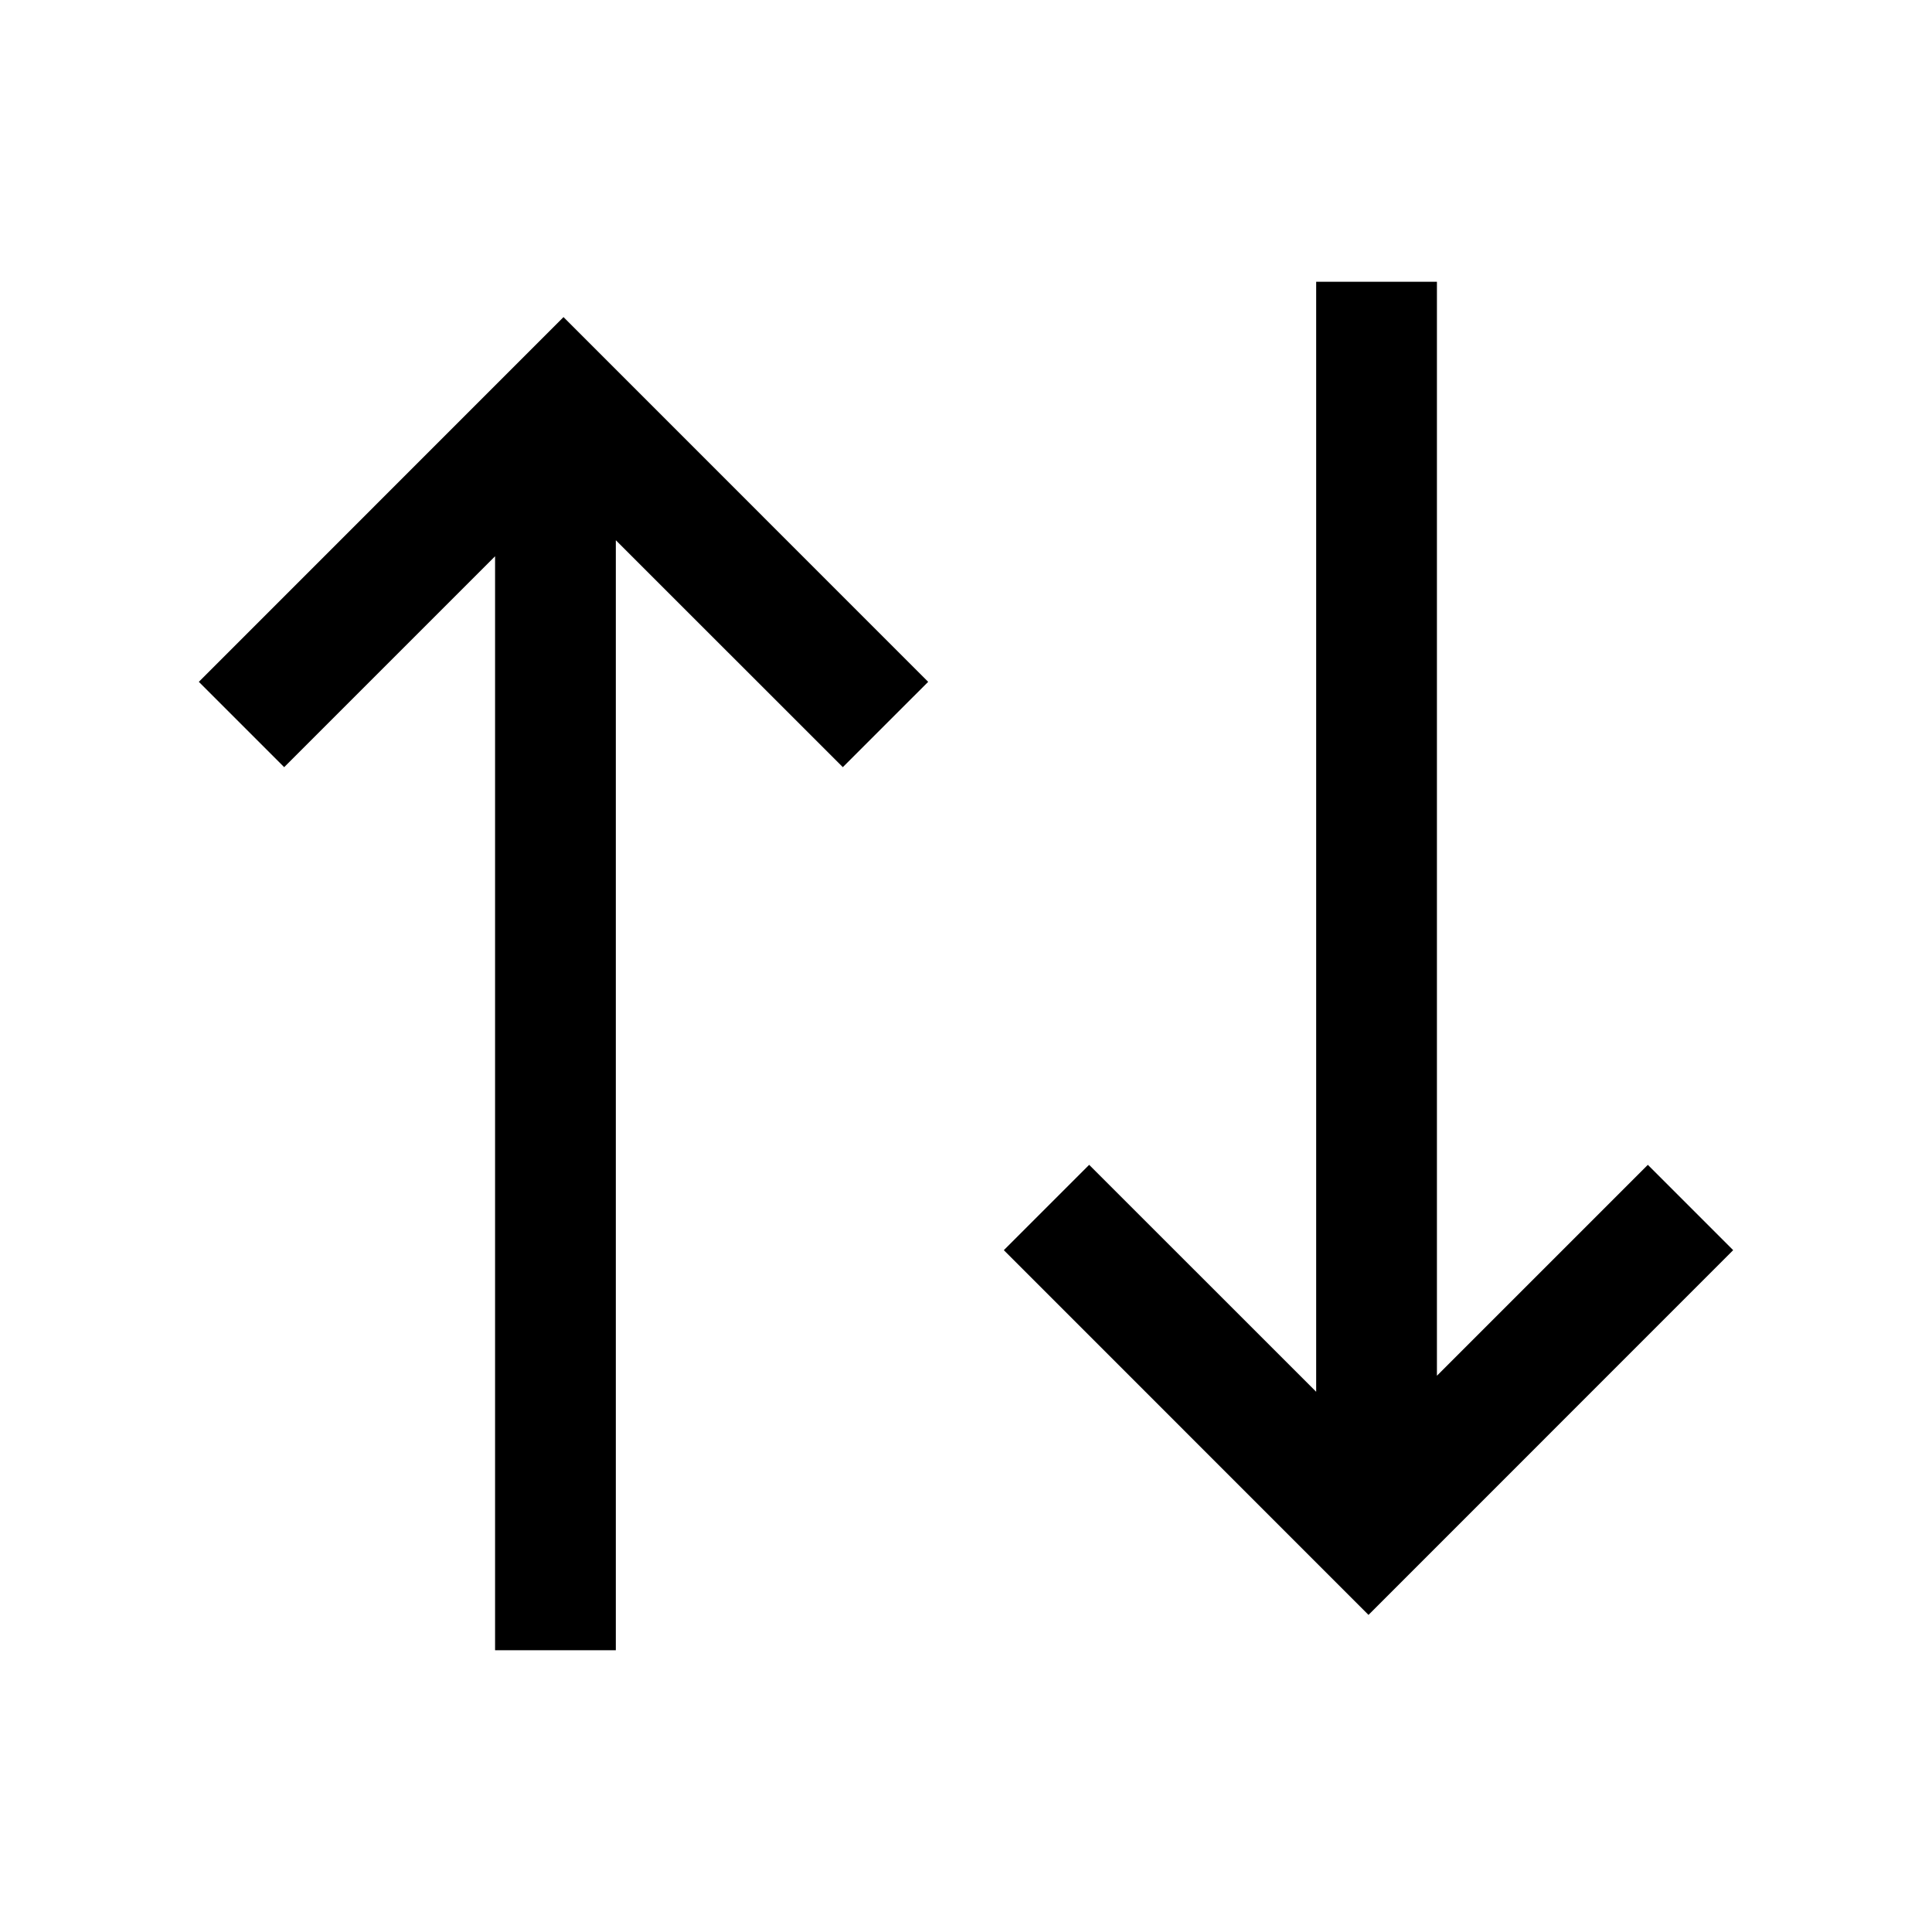 <svg width="24" height="24" viewBox="0 0 24 24" fill="none" xmlns="http://www.w3.org/2000/svg">
<path d="M11.53 8.47L10.47 9.53L7.65 6.711V20.5H6.15V6.91L3.53 9.53L2.47 8.47L7 3.939L11.53 8.47ZM17.85 17.09L20.47 14.47L21.53 15.53L17 20.061L12.47 15.53L13.53 14.47L16.35 17.289V3.5H17.85V17.09Z" fill="black"/>
</svg>
